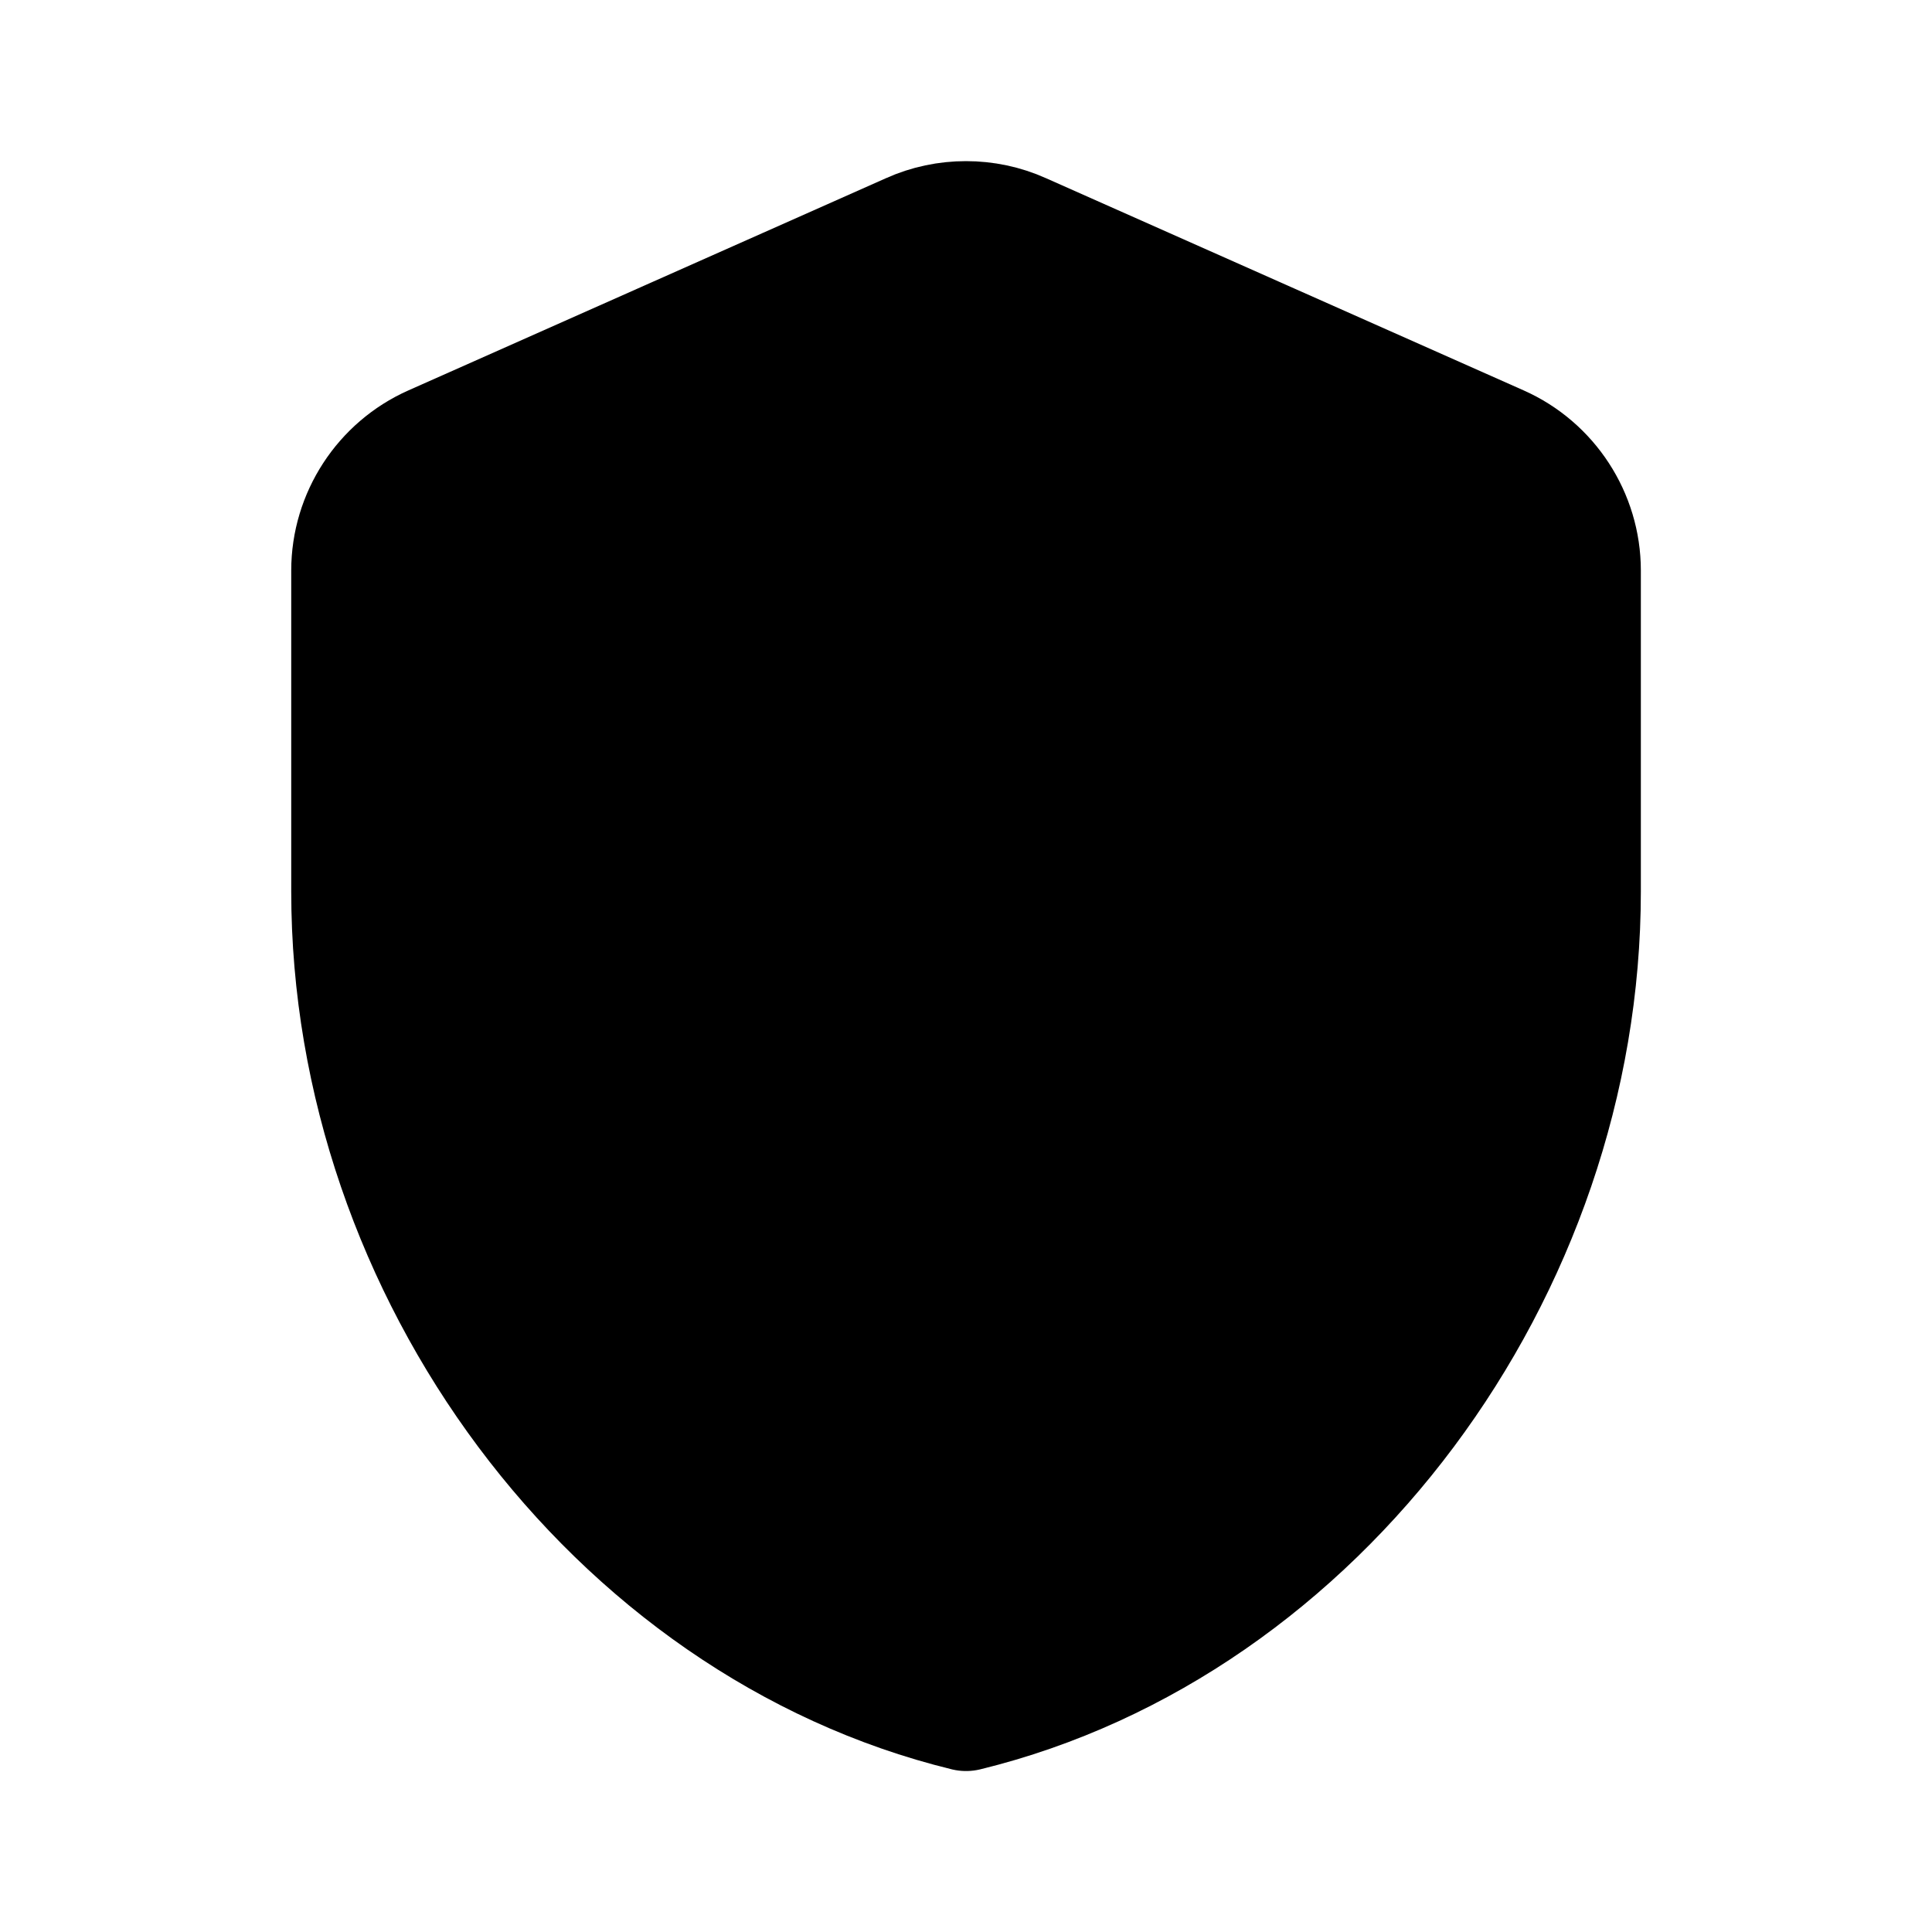 <svg id="vector" xmlns="http://www.w3.org/2000/svg" width="192" height="192" viewBox="0 0 50.8 50.8"><path fill="#00000000" d="M10.583,26.458H24.342V44.161" stroke-linejoin="round" stroke-width="3.175" stroke="#000000" stroke-linecap="round" id="path_0"/><path fill="#00000000" d="m41.435,24.077h-14.976V6.35" stroke-linejoin="round" stroke-width="3.175" stroke="#000000" stroke-linecap="round" id="path_1"/><path fill="#00000000" d="M23.946,6.134 L11.381,11.717c-1.292,0.574 -2.136,1.867 -2.136,3.285v8.437c0,9.963 6.893,19.279 16.156,21.541 9.263,-2.262 16.156,-11.578 16.156,-21.541v-8.437c0,-1.418 -0.844,-2.711 -2.136,-3.285L26.854,6.134c-0.915,-0.413 -1.993,-0.413 -2.908,0z" stroke-linejoin="round" stroke-width="3.175" stroke="#000000" stroke-linecap="round" id="path_2"/></svg>